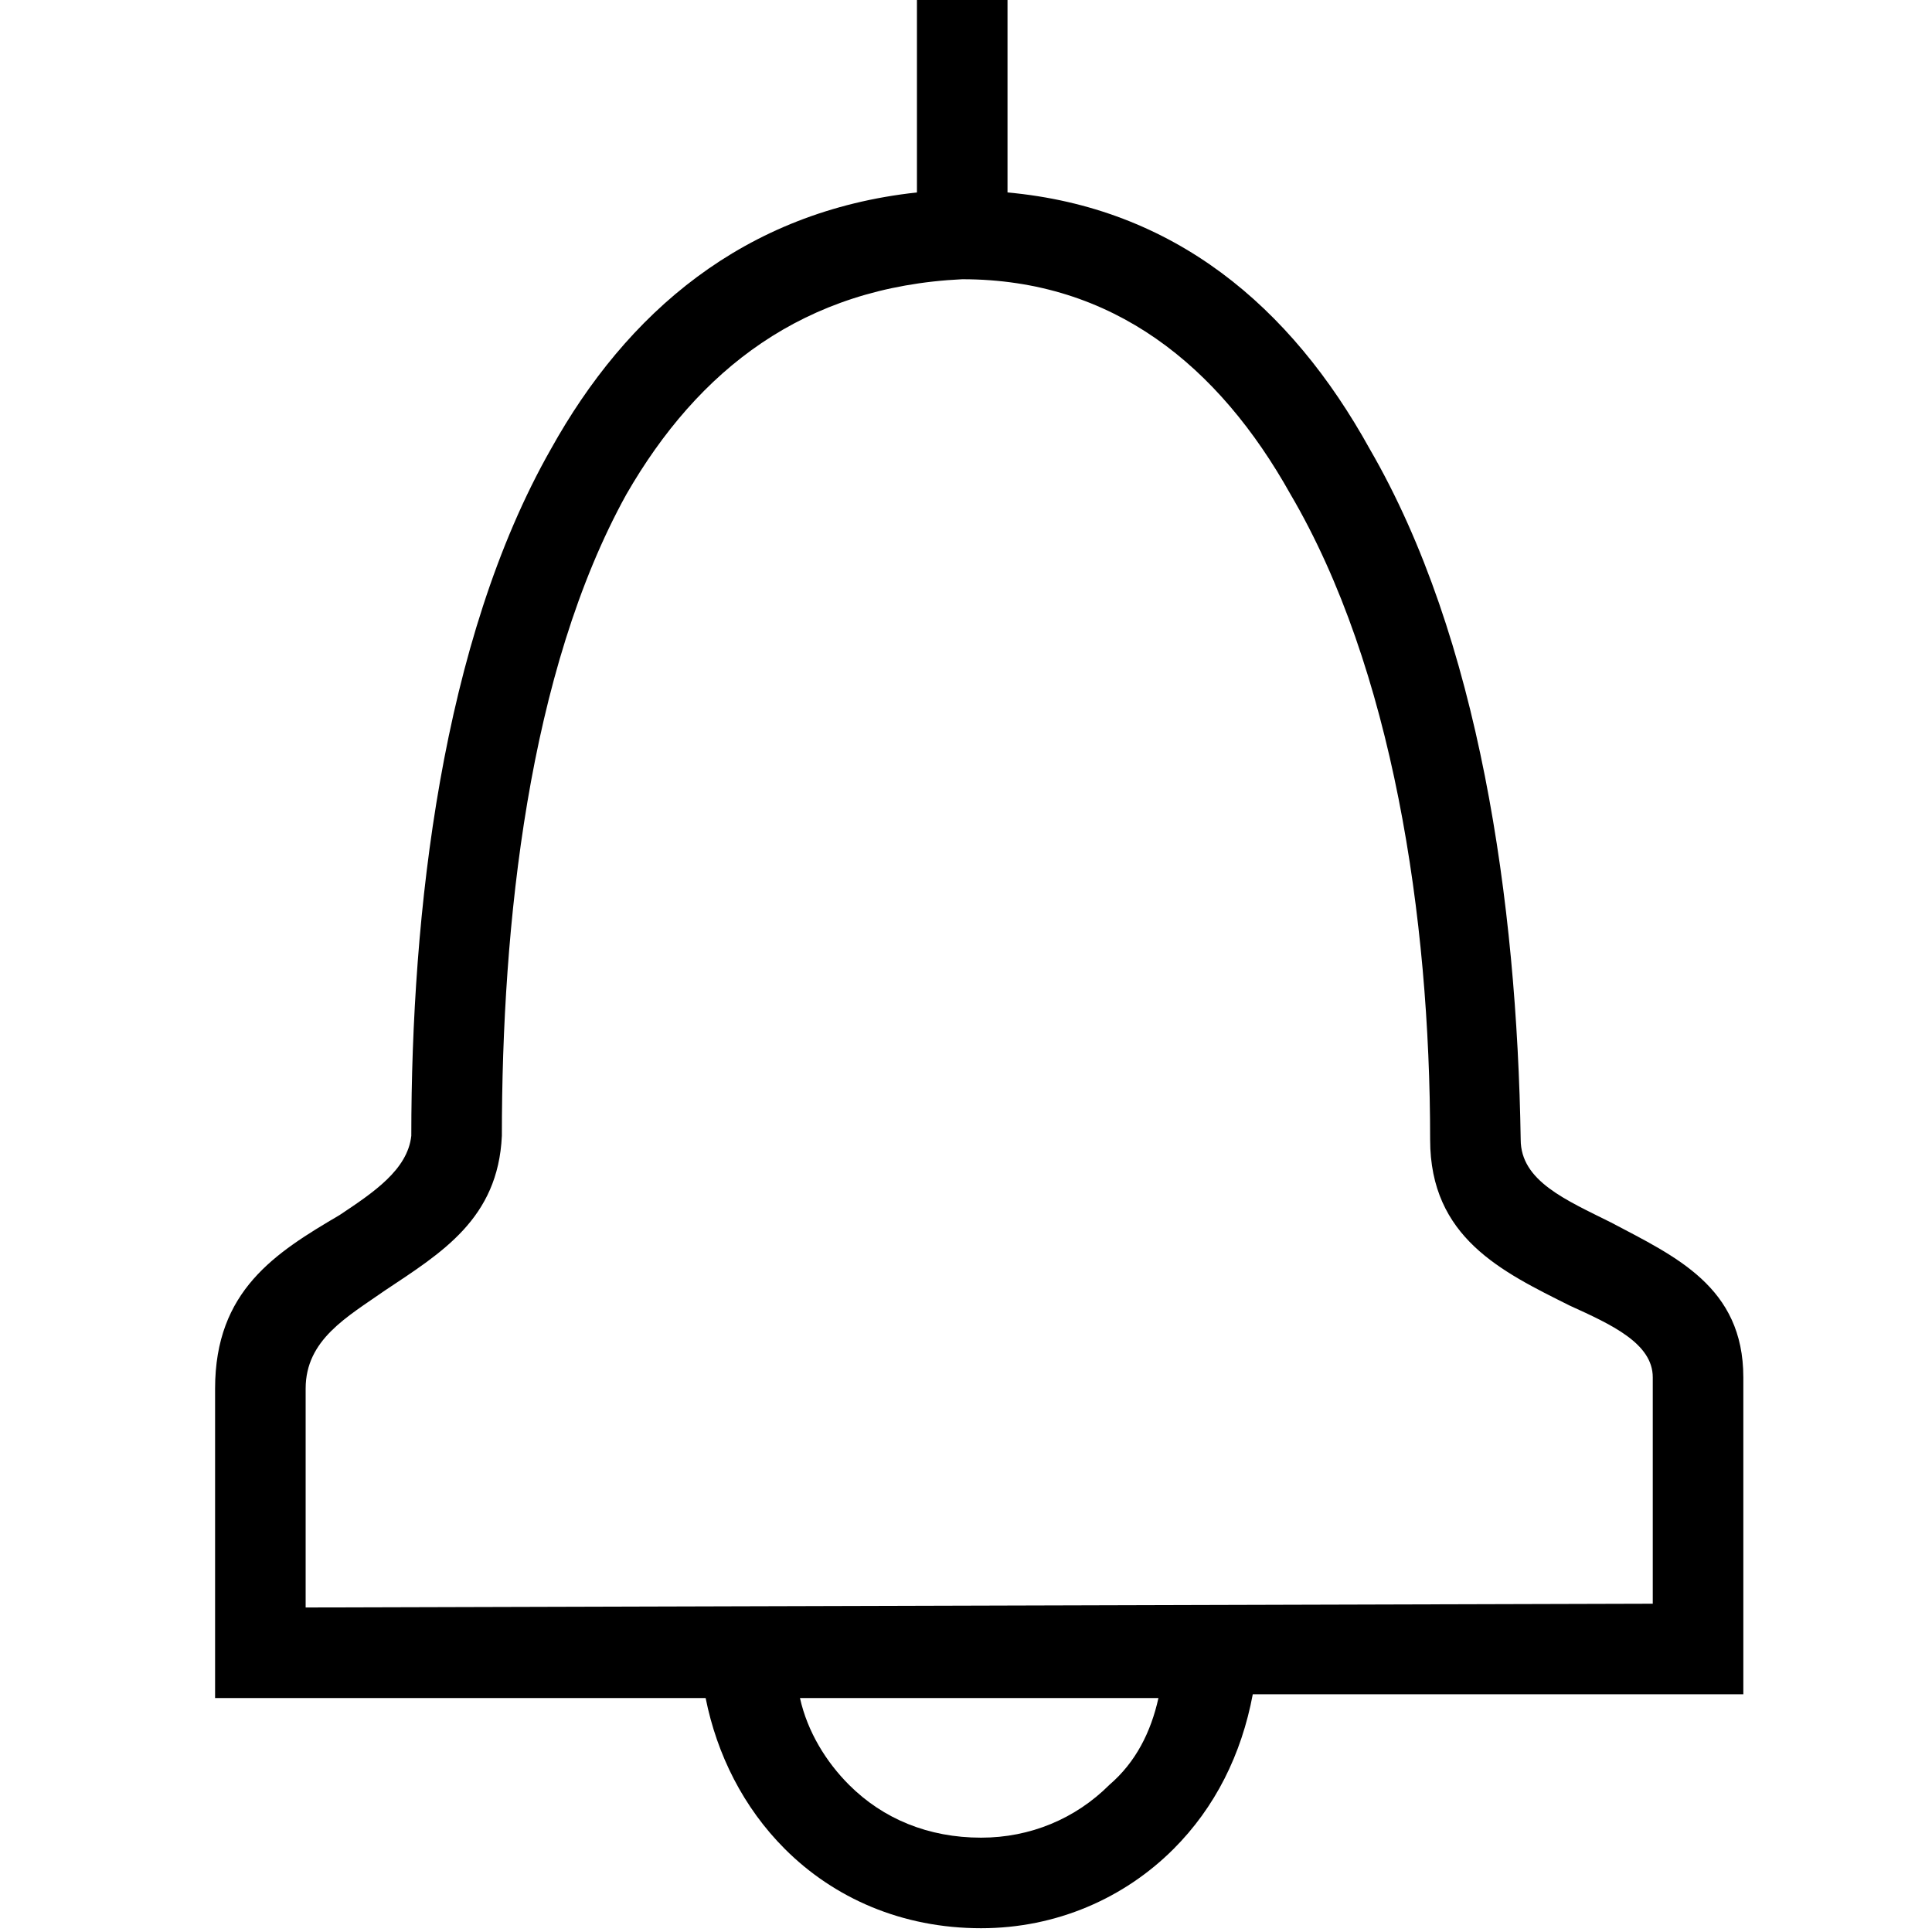 <?xml version="1.0" encoding="UTF-8"?>
<!DOCTYPE svg PUBLIC "-//W3C//DTD SVG 1.1//EN" "http://www.w3.org/Graphics/SVG/1.1/DTD/svg11.dtd">
<!-- Creator: CorelDRAW X7 -->
<svg xmlns="http://www.w3.org/2000/svg" xml:space="preserve" width="512px" height="512px" version="1.1" shape-rendering="geometricPrecision" text-rendering="geometricPrecision" image-rendering="optimizeQuality" fill-rule="evenodd" clip-rule="evenodd"
viewBox="0 0 512 512"
 xmlns:xlink="http://www.w3.org/1999/xlink">
 <g id="Слой_x0020_1">
  <path fill="black" fill-rule="nonzero" d="M243 51l0 -52 24 0 0 52c44,4 75,30 96,68 29,50 39,120 40,183l0 0c0,11 12,16 24,22 17,9 35,17 35,41l0 0 0 72 0 12 -12 0 -118 0c-3,16 -10,30 -21,41 -13,13 -31,21 -51,21 -21,0 -39,-8 -52,-21 -11,-11 -18,-25 -21,-40l-118 0 -12 0 0 -12 0 -70 0 0c0,-26 16,-36 33,-46l0 0c9,-6 18,-12 19,-21 0,-59 8,-131 37,-182 20,-36 51,-63 97,-68zm51 422c7,-6 11,-14 13,-23l-95 0c2,9 7,17 13,23 9,9 21,14 35,14 13,0 25,-5 34,-14zm-213 -105l0 58 357 -1 0 -60c0,-9 -11,-14 -22,-19 -18,-9 -37,-18 -37,-44 0,-59 -10,-125 -37,-171 -19,-34 -47,-57 -87,-57l0 0c-42,2 -70,24 -89,57 -26,47 -33,114 -33,170l0 0c-1,22 -16,31 -31,41l0 0c-10,7 -21,13 -21,26l0 0z"/>
 </g>
</svg>
